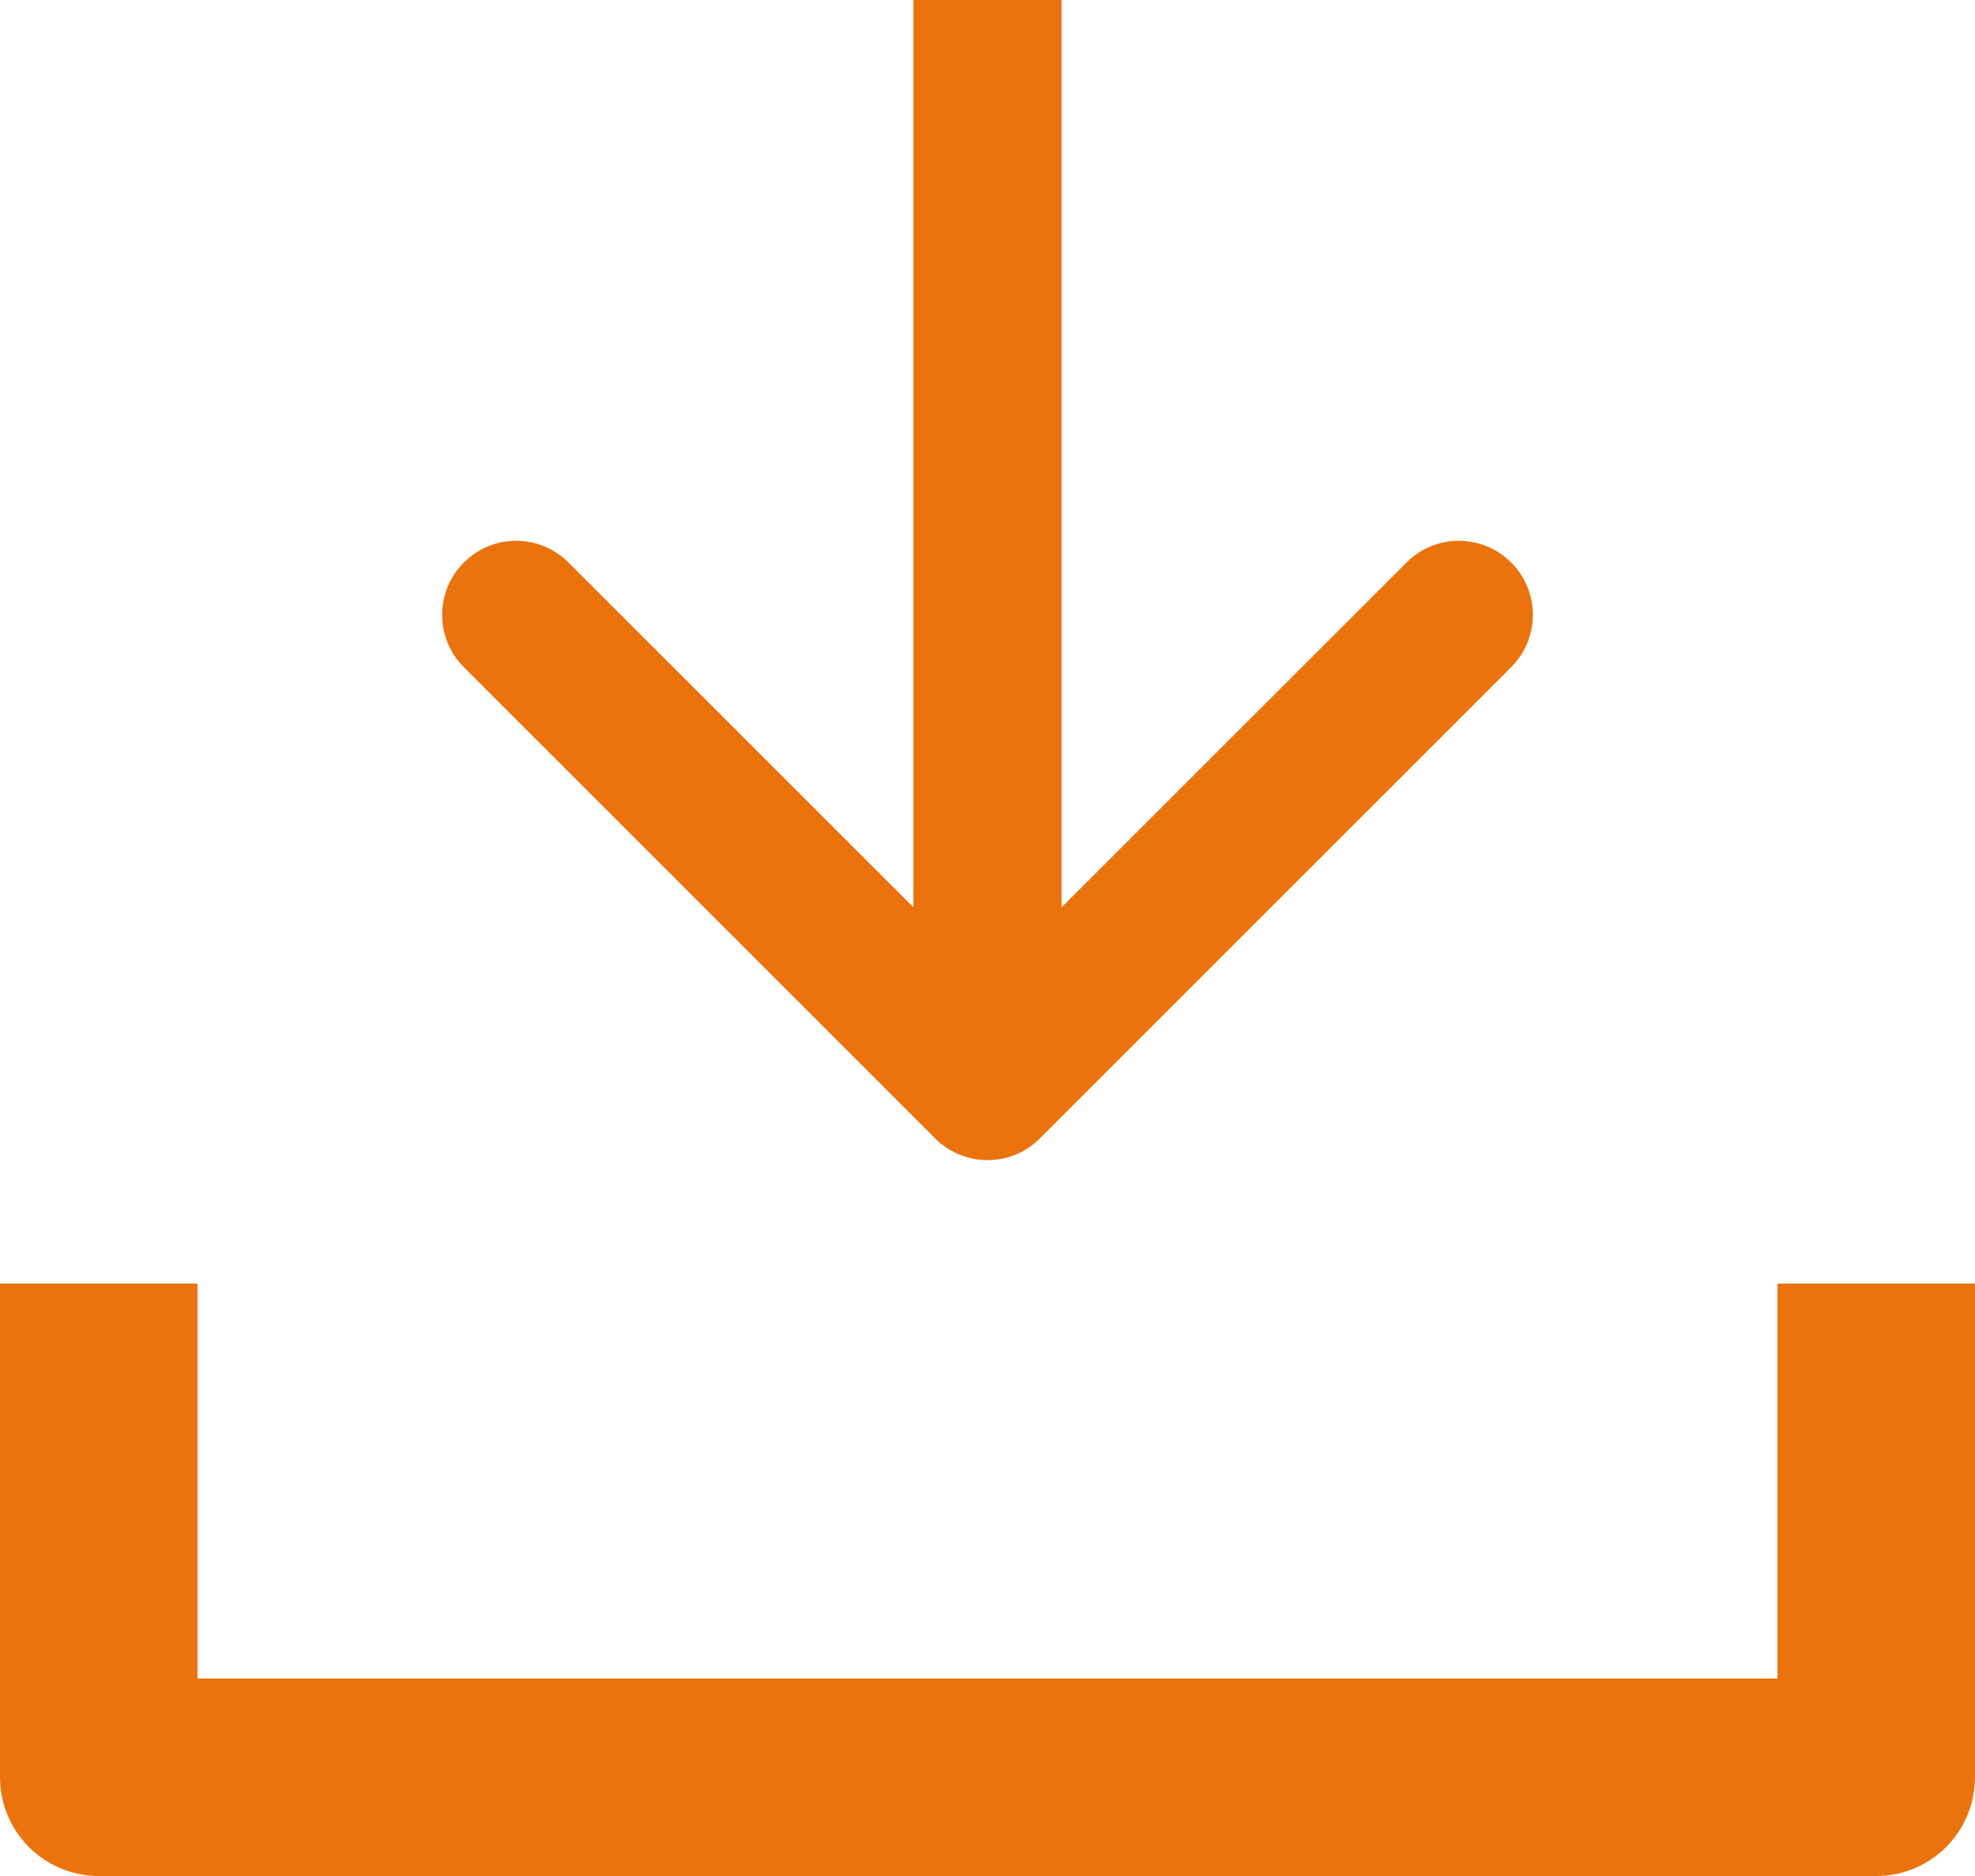 <svg width="20" height="19" viewBox="0 0 20 19" fill="none" xmlns="http://www.w3.org/2000/svg">
<path d="M1 13V18H19V13" stroke="#EA730E" stroke-width="2" stroke-linejoin="round"/>
<path d="M9.47 11.53C9.763 11.823 10.237 11.823 10.53 11.53L15.303 6.757C15.596 6.464 15.596 5.99 15.303 5.697C15.01 5.404 14.536 5.404 14.243 5.697L10 9.939L5.757 5.697C5.464 5.404 4.99 5.404 4.697 5.697C4.404 5.99 4.404 6.464 4.697 6.757L9.47 11.53ZM9.25 -2.98032e-08L9.25 11L10.75 11L10.75 2.98032e-08L9.25 -2.98032e-08Z" fill="#EA730E"/>
</svg>
